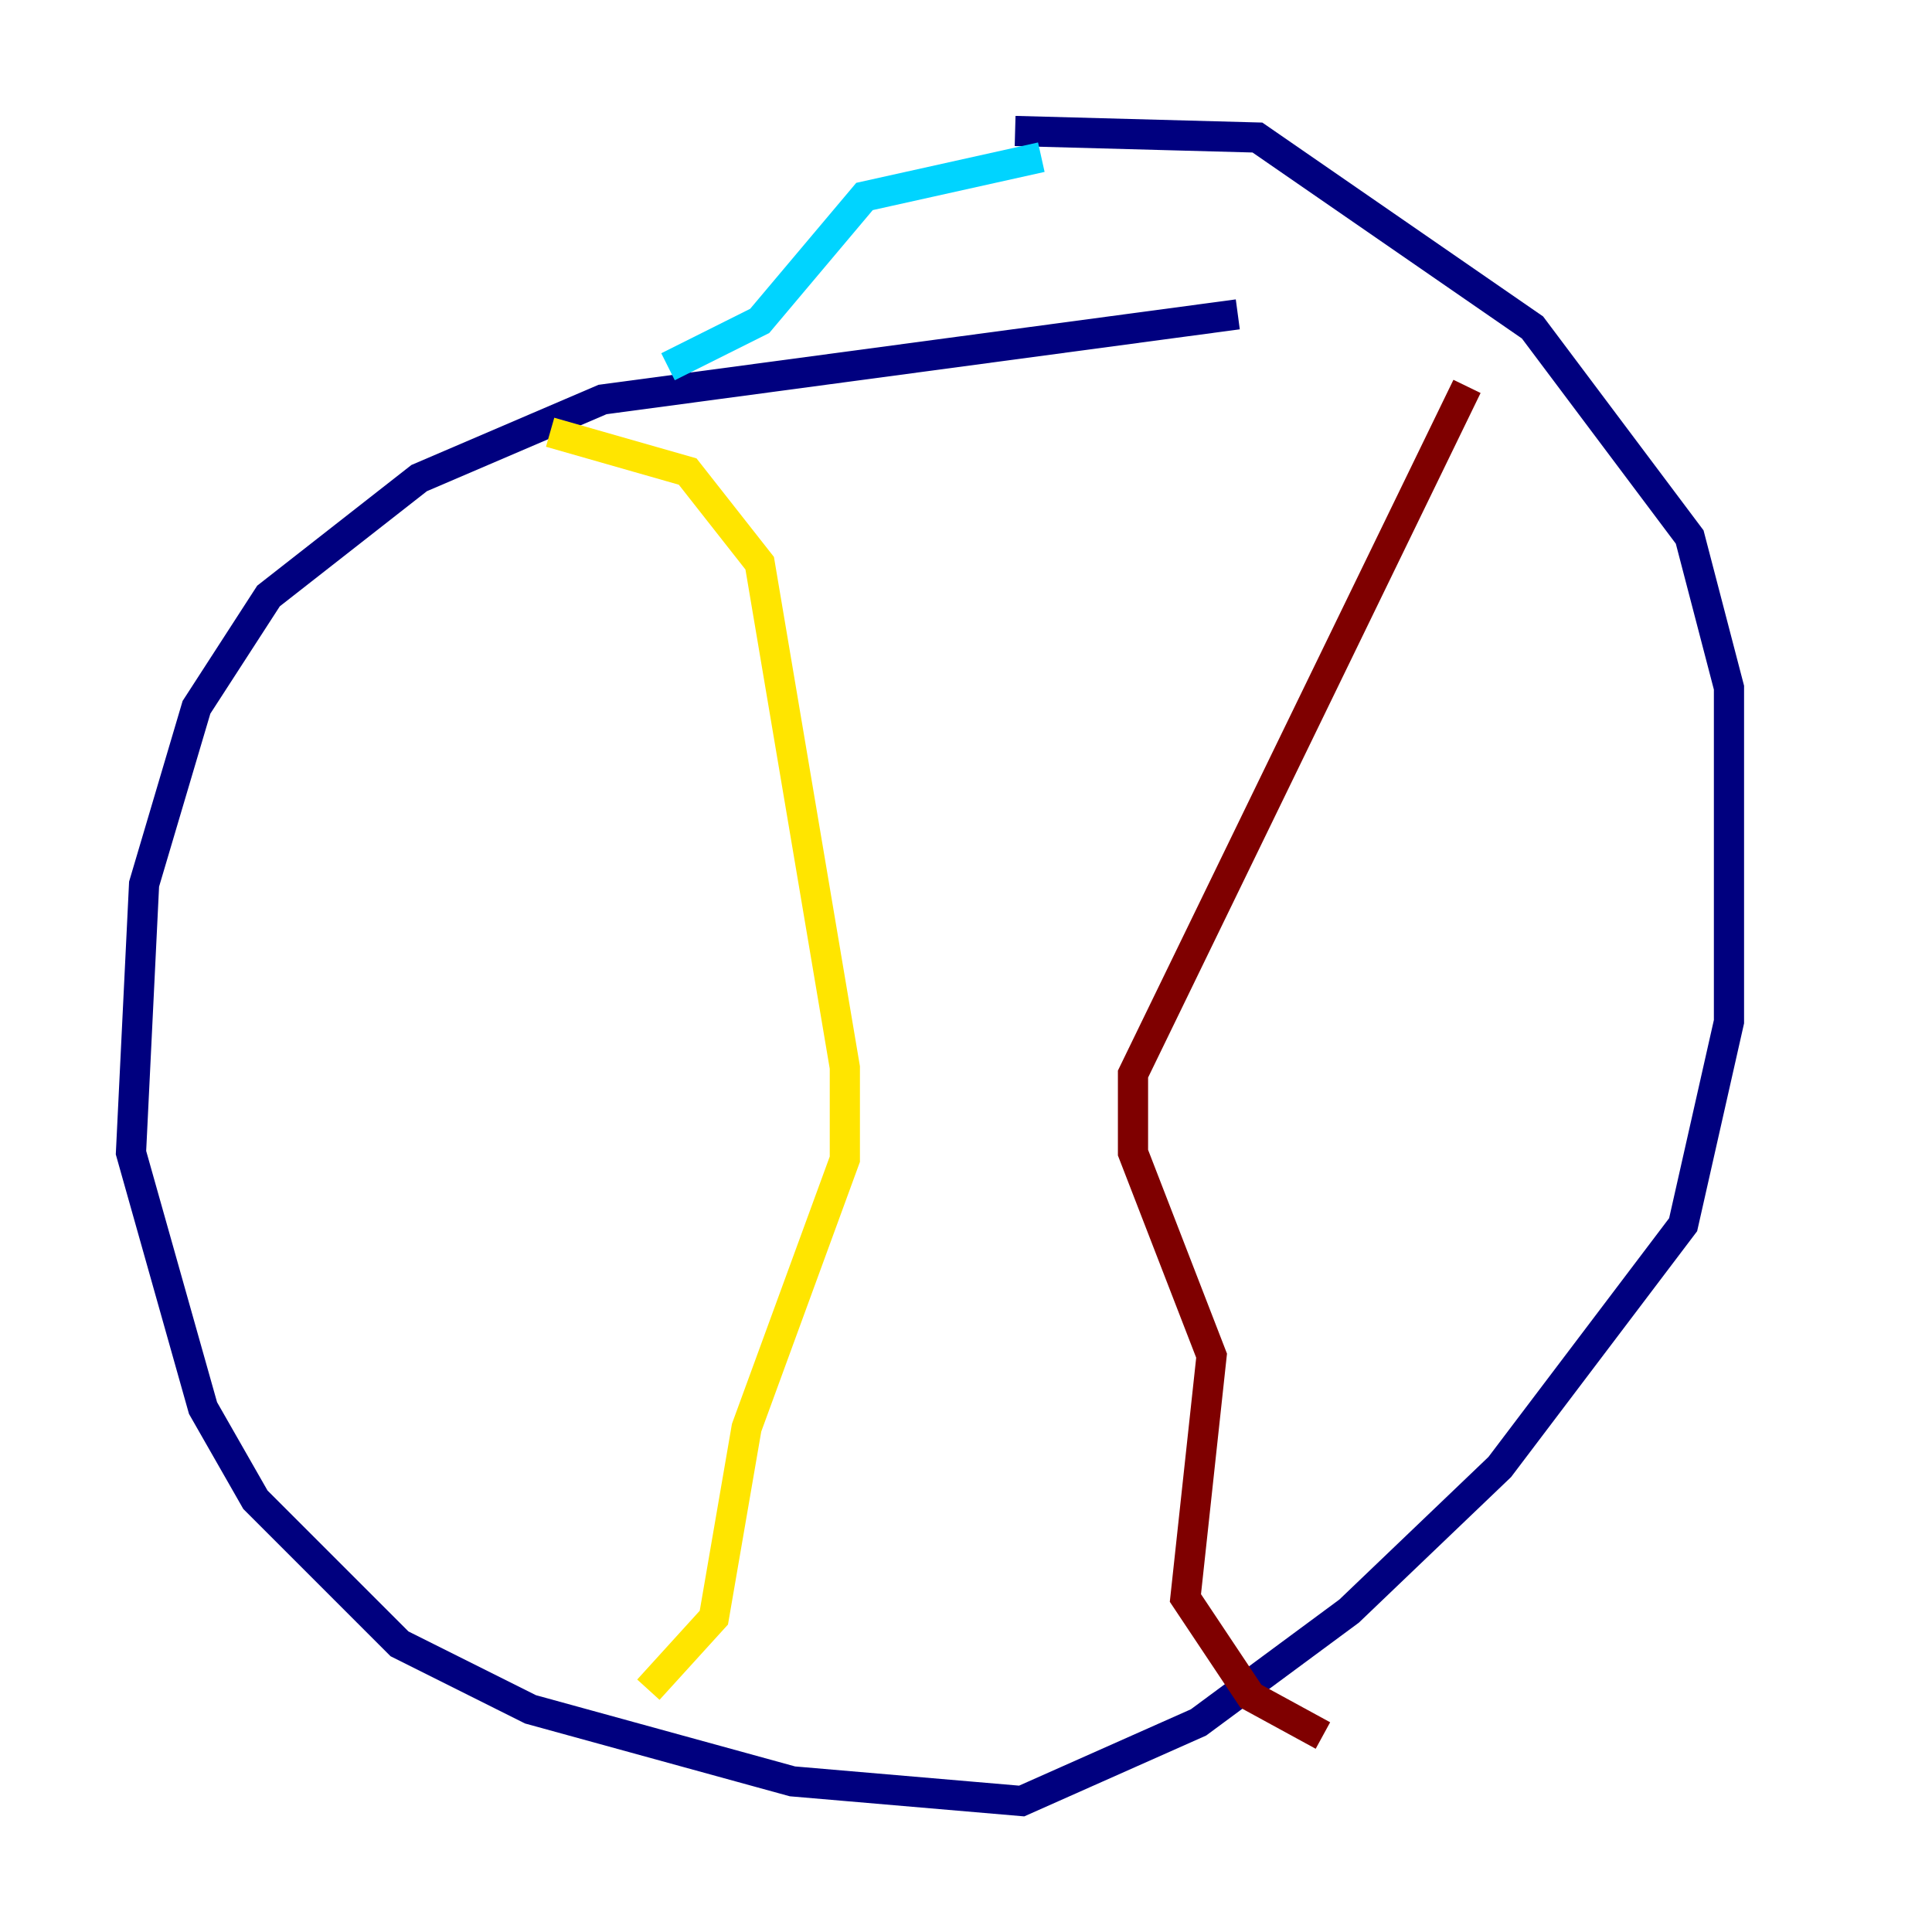 <?xml version="1.0" encoding="utf-8" ?>
<svg baseProfile="tiny" height="128" version="1.2" viewBox="0,0,128,128" width="128" xmlns="http://www.w3.org/2000/svg" xmlns:ev="http://www.w3.org/2001/xml-events" xmlns:xlink="http://www.w3.org/1999/xlink"><defs /><polyline fill="none" points="82.007,20.827 39.919,26.468 27.77,31.675 17.79,39.485 13.017,46.861 9.546,58.576 8.678,76.366 13.451,93.288 16.922,99.363 26.468,108.909 35.146,113.248 52.502,118.02 67.688,119.322 79.403,114.115 89.383,106.739 99.363,97.193 111.512,81.139 114.549,67.688 114.549,45.559 111.946,35.58 101.532,21.695 83.308,9.112 67.254,8.678" stroke="#00007f" stroke-width="2" /><polyline fill="none" points="68.99,10.414 57.275,13.017 50.332,21.261 44.258,24.298" stroke="#00d4ff" stroke-width="2" /><polyline fill="none" points="36.447,28.637 45.559,31.241 50.332,37.315 55.973,70.725 55.973,76.8 49.464,94.59 47.295,107.173 42.956,111.946" stroke="#ffe500" stroke-width="2" /><polyline fill="none" points="97.193,25.6 75.064,71.159 75.064,76.366 80.271,89.817 78.536,105.871 82.875,112.38 87.647,114.983" stroke="#7f0000" stroke-width="2" /></svg>